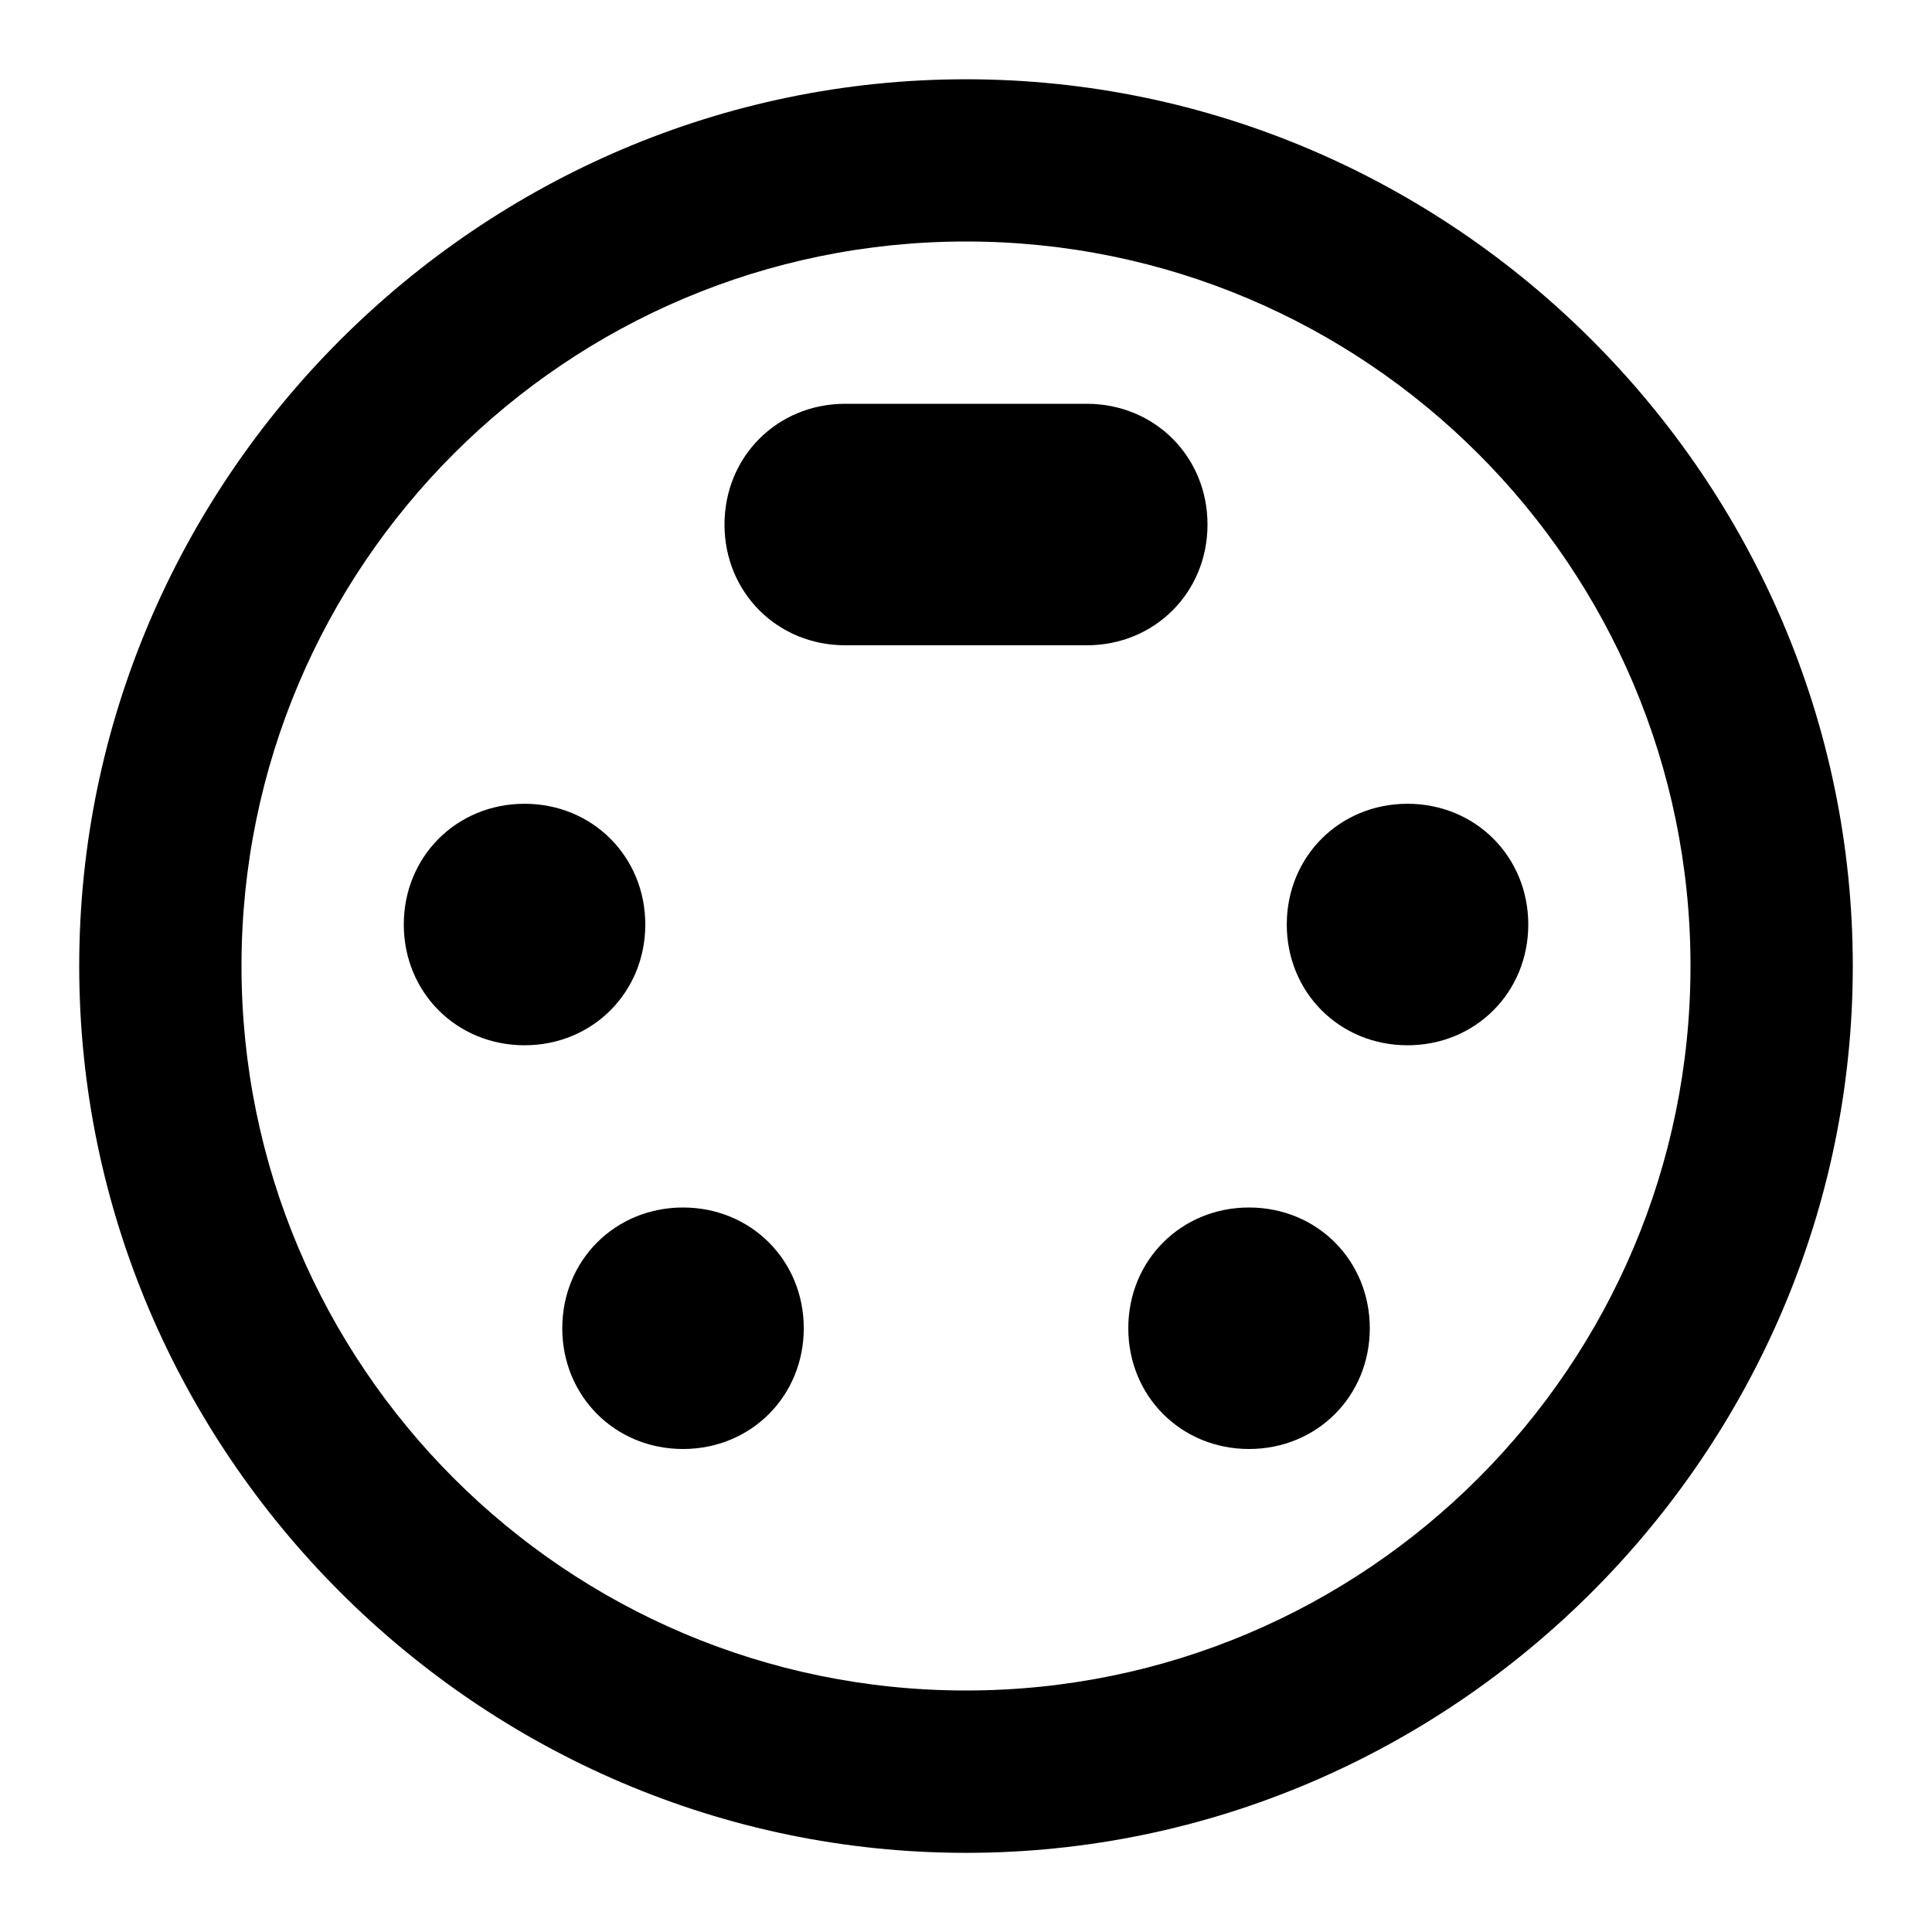 <?xml version="1.0" encoding="utf-8"?>
<!-- Generated by IcoMoon.io -->
<!DOCTYPE svg PUBLIC "-//W3C//DTD SVG 1.1//EN" "http://www.w3.org/Graphics/SVG/1.1/DTD/svg11.dtd">
<svg version="1.1" xmlns="http://www.w3.org/2000/svg" xmlns:xlink="http://www.w3.org/1999/xlink" width="32" height="32" viewBox="0 0 32 32">
<path d="M20.688 20c1.125 0 2 0.875 2 2s-0.875 2-2 2-2-0.875-2-2 0.875-2 2-2zM23.313 13.313c1.125 0 2 0.875 2 2s-0.875 2-2 2-2-0.875-2-2 0.875-2 2-2zM16 28c6.625 0 12-5.375 12-12s-5.375-12-12-12-12 5.375-12 12 5.375 12 12 12zM16 1.313c8.063 0 14.688 6.625 14.688 14.688s-6.625 14.688-14.688 14.688-14.688-6.625-14.688-14.688 6.625-14.688 14.688-14.688zM11.313 20c1.125 0 2 0.875 2 2s-0.875 2-2 2-2-0.875-2-2 0.875-2 2-2zM20 8.688c0 1.125-0.875 2-2 2h-4c-1.125 0-2-0.875-2-2s0.875-2 2-2h4c1.125 0 2 0.875 2 2zM10.688 15.313c0 1.125-0.875 2-2 2s-2-0.875-2-2 0.875-2 2-2 2 0.875 2 2z"></path>
</svg>
